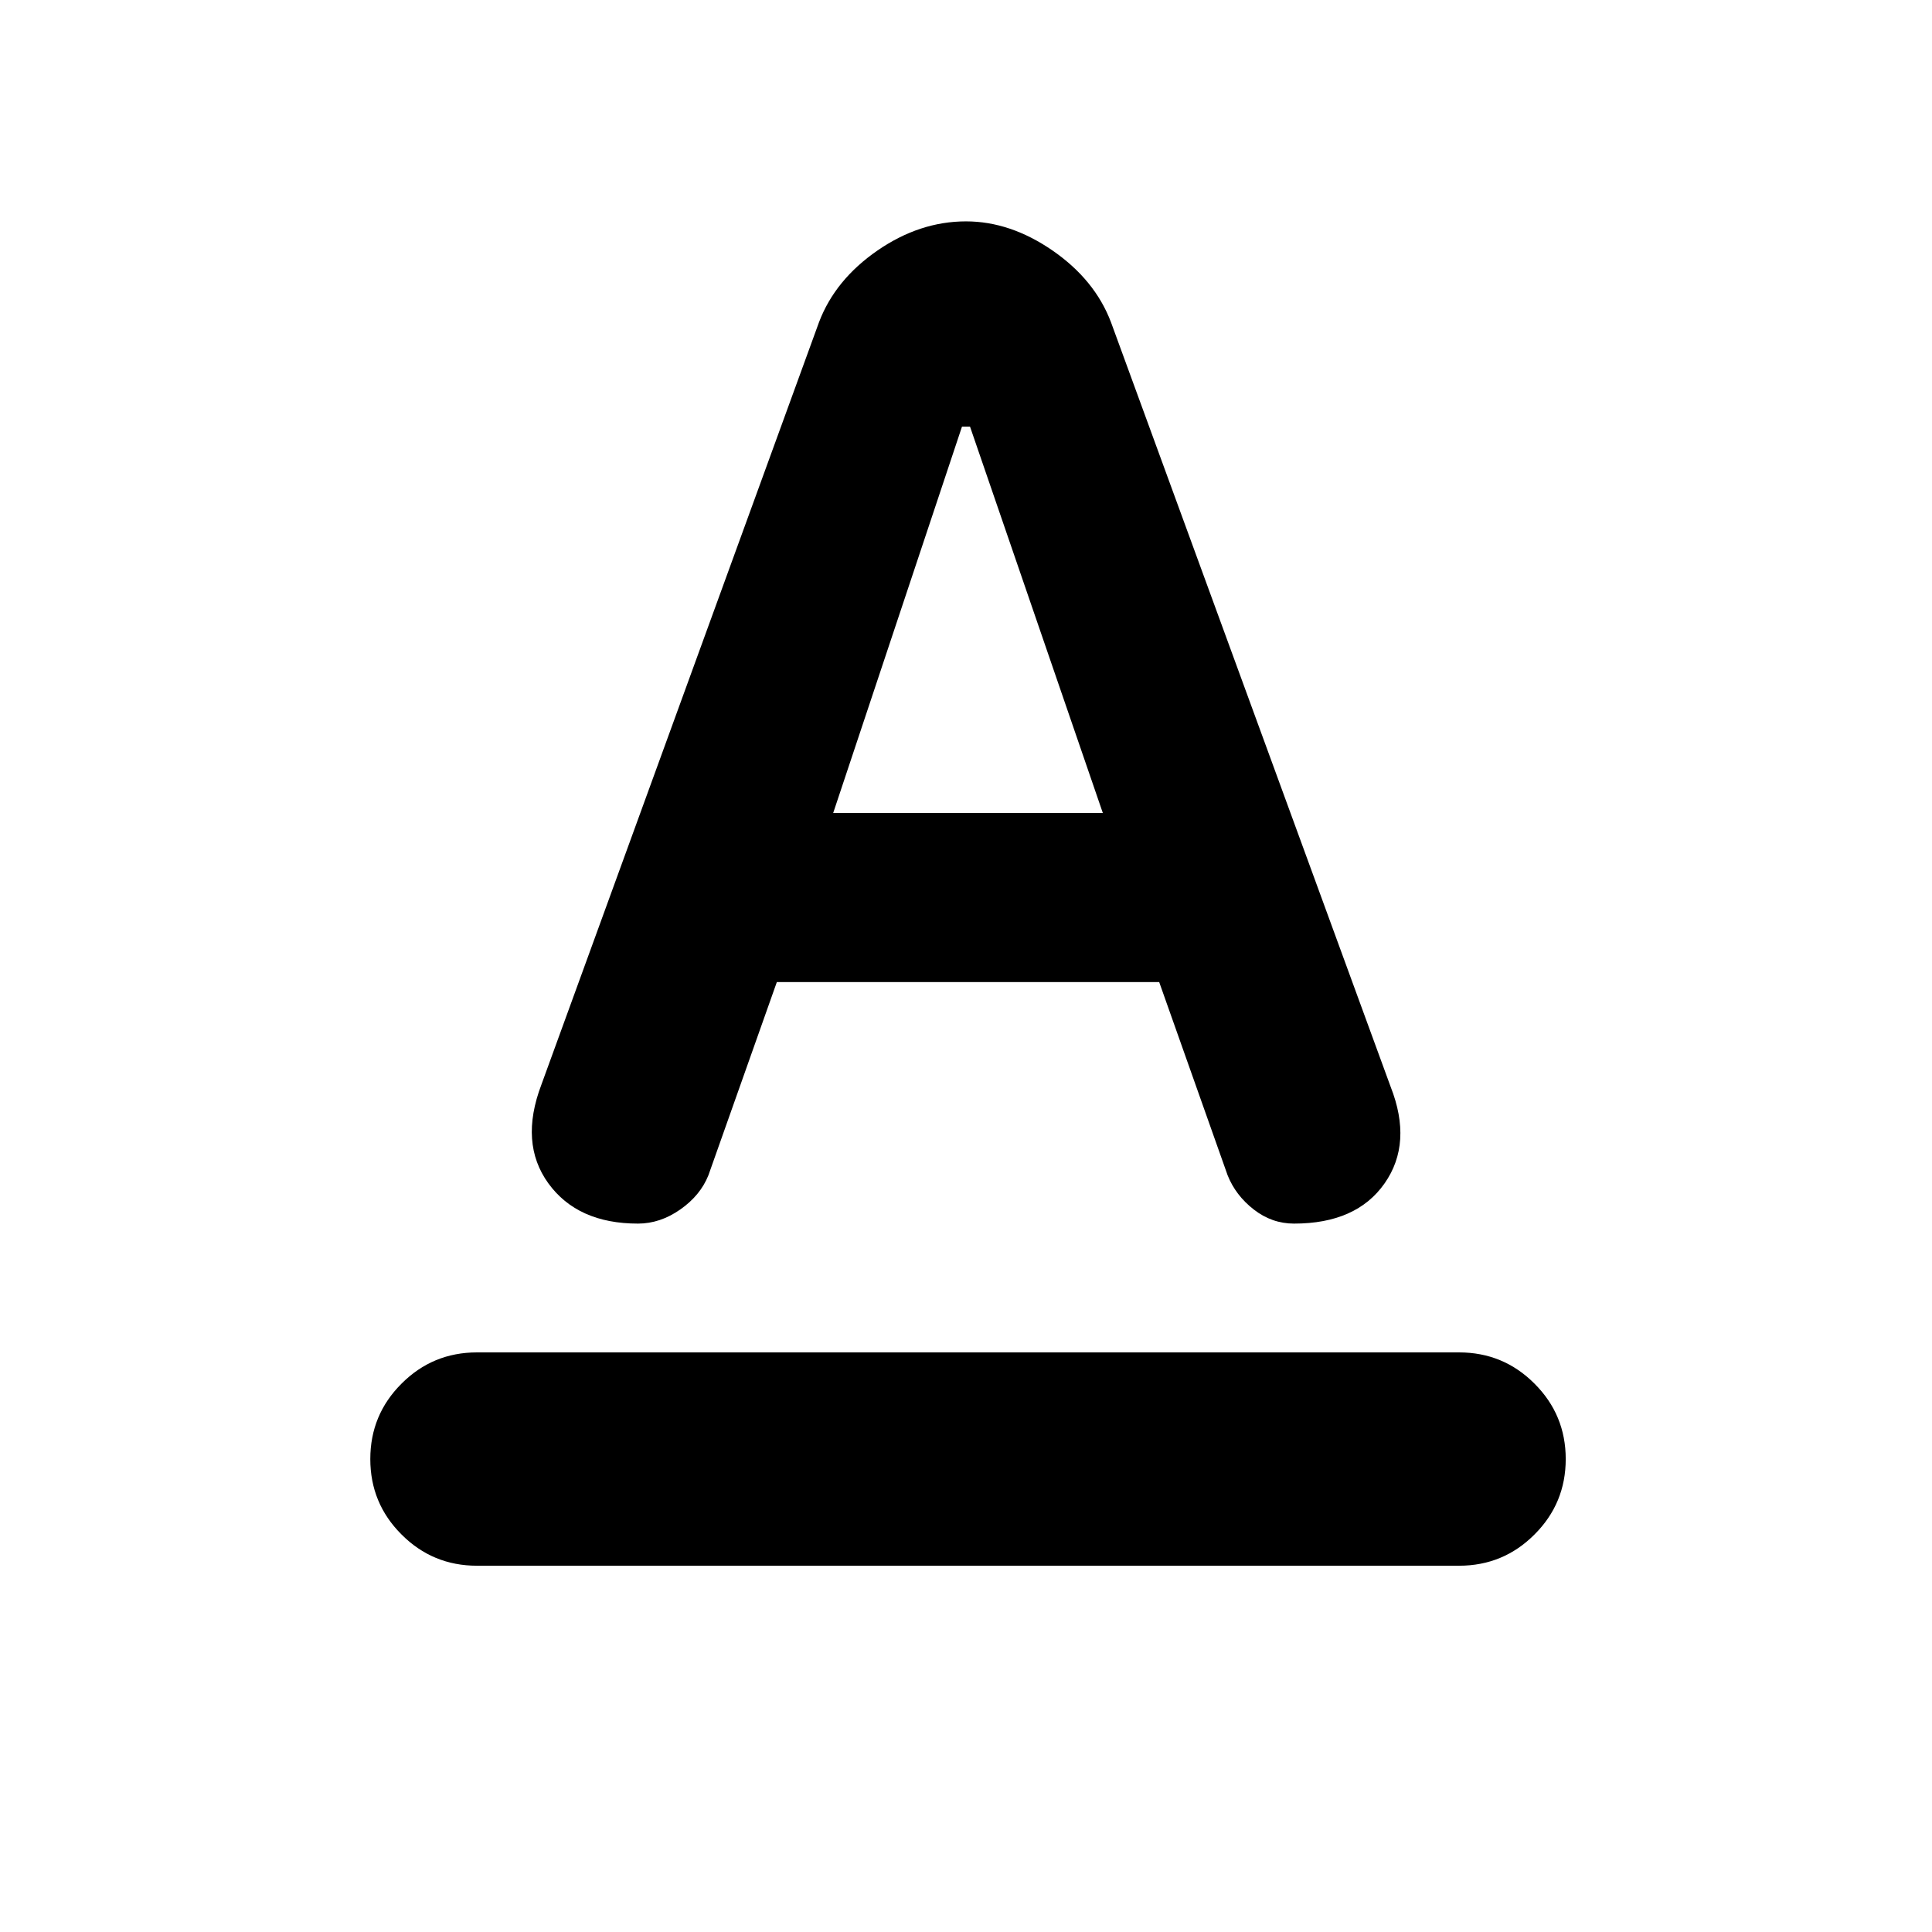 <svg xmlns="http://www.w3.org/2000/svg" height="24" width="24"><path d="M5.925 19.45Q5.375 19.45 4.988 19.062Q4.6 18.675 4.6 18.125Q4.6 17.575 4.988 17.188Q5.375 16.8 5.925 16.8H18.125Q18.675 16.8 19.062 17.188Q19.45 17.575 19.45 18.125Q19.45 18.675 19.062 19.062Q18.675 19.45 18.125 19.45ZM10.35 10.1H13.7L12.05 5.3H11.95ZM7.925 15.2Q7.175 15.2 6.812 14.7Q6.45 14.2 6.725 13.475L10.175 4Q10.375 3.475 10.9 3.112Q11.425 2.75 12 2.75Q12.55 2.75 13.075 3.112Q13.6 3.475 13.8 4L17.275 13.5Q17.55 14.2 17.2 14.7Q16.85 15.2 16.075 15.2Q15.8 15.2 15.575 15.025Q15.35 14.85 15.25 14.6L14.4 12.2H9.65L8.8 14.6Q8.7 14.85 8.45 15.025Q8.2 15.2 7.925 15.2Z"/></svg>